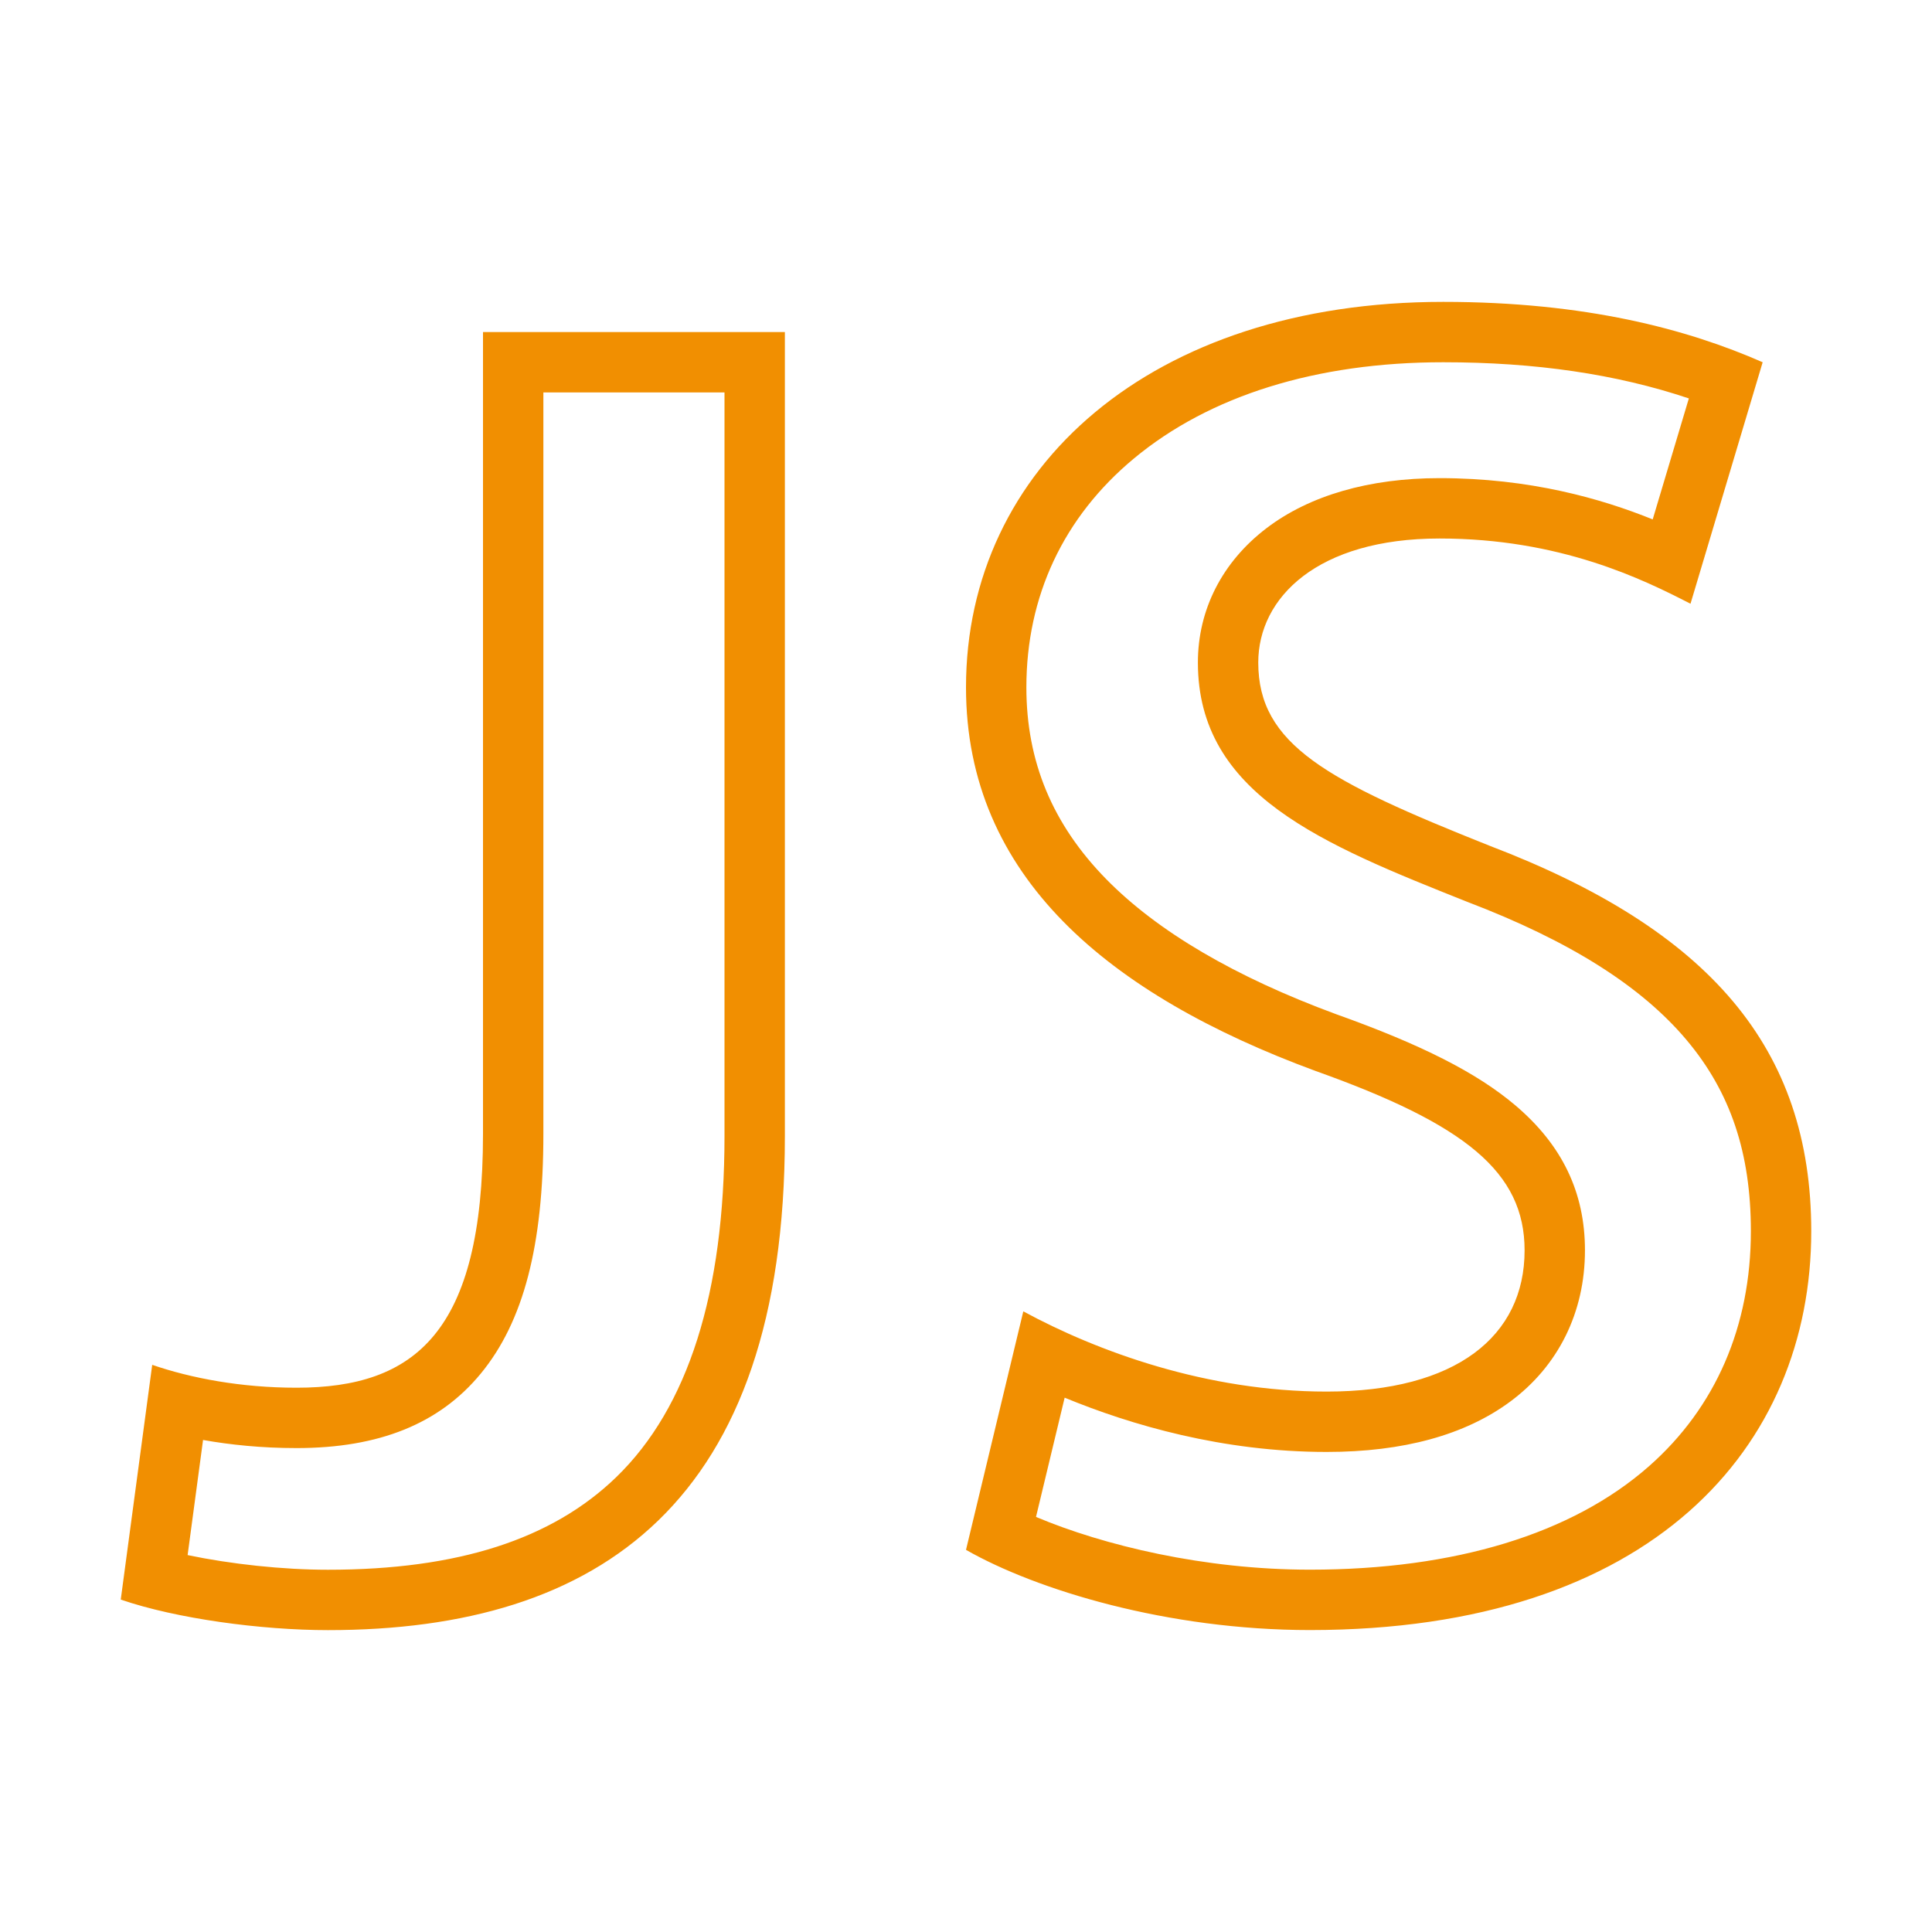<svg xmlns="http://www.w3.org/2000/svg" viewBox="0 0 512 512" id="Javascript"><g transform="translate(384 48)" fill="#F18F01" class="color000000 svgShape">
<path d="M-192 56.001v197.017c0 41.567-9.644 71.988-28.662 90.417-17.06 16.53-42.061 24.565-76.431 24.565-12.002 0-25.78-1.496-37.185-3.886l4.09-30.505c7.146 1.269 15.465 2.149 24.774 2.149 21.92 0 37.892-6.459 48.827-19.745C-245.27 302.268-240 282.085-240 252.499V56.001h48m16-16h-80v212.498c0 52.58-18.032 67.261-49.412 67.261-14.705 0-27.948-2.521-38.25-6.063L-352 375.904c14.7 5.062 37.259 8.096 54.907 8.096C-225.045 384-176 350.129-176 253.02V40.001zM-1.537 48c24.458 0 45.898 3.146 65.1 9.585l-9.581 32.062C40.37 84.142 21.446 78.71-2.504 78.71c-18.607 0-34.462 4.584-45.849 13.256-11.732 8.936-18.194 21.583-18.194 35.613 0 34.974 33.062 48.149 71.347 63.405l.107.043.108.041c26.977 10.299 45.938 22.261 57.969 36.572C74.593 241.451 80 257.543 80 278.284c0 25.177-9.333 46.71-26.99 62.274-20.35 17.939-51.417 27.422-89.843 27.422-28.052 0-54.698-6.427-72.615-13.979l7.593-31.603c17.579 7.248 41.882 14.382 69.438 14.382 20.28 0 36.629-4.478 48.591-13.306 12.807-9.45 19.857-23.697 19.857-40.119 0-15.348-6.041-27.922-18.469-38.444-10.157-8.603-24.801-16.048-47.467-24.136-26.86-9.904-47.359-21.947-60.934-35.795C-105.078 170.455-112 153.829-112 134.154c0-24.149 9.831-45.101 28.43-60.591C-63.49 56.839-35.124 48-1.537 48m0-16C-78.98 32-128 75.998-128 134.154c0 50.083 37.751 81.44 92.641 101.665 39.7 14.158 55.392 26.808 55.392 47.539 0 22.756-18.139 37.425-52.448 37.425-31.863 0-60.789-10.64-80.394-21.255v-.021L-128 362.727c18.639 10.638 53.441 21.255 91.167 21.255C53.854 383.98 96 335.43 96 278.284c0-48.55-26.958-79.9-85.278-102.163-43.139-17.191-61.27-26.795-61.27-48.542 0-17.2 15.688-32.869 48.043-32.869 31.846 0 53.744 10.707 66.505 17.291l19.125-64C63.125 39.22 36.188 32-1.537 32z" fill="#F18F01" class="color000000 svgShape"></path></g></svg>
